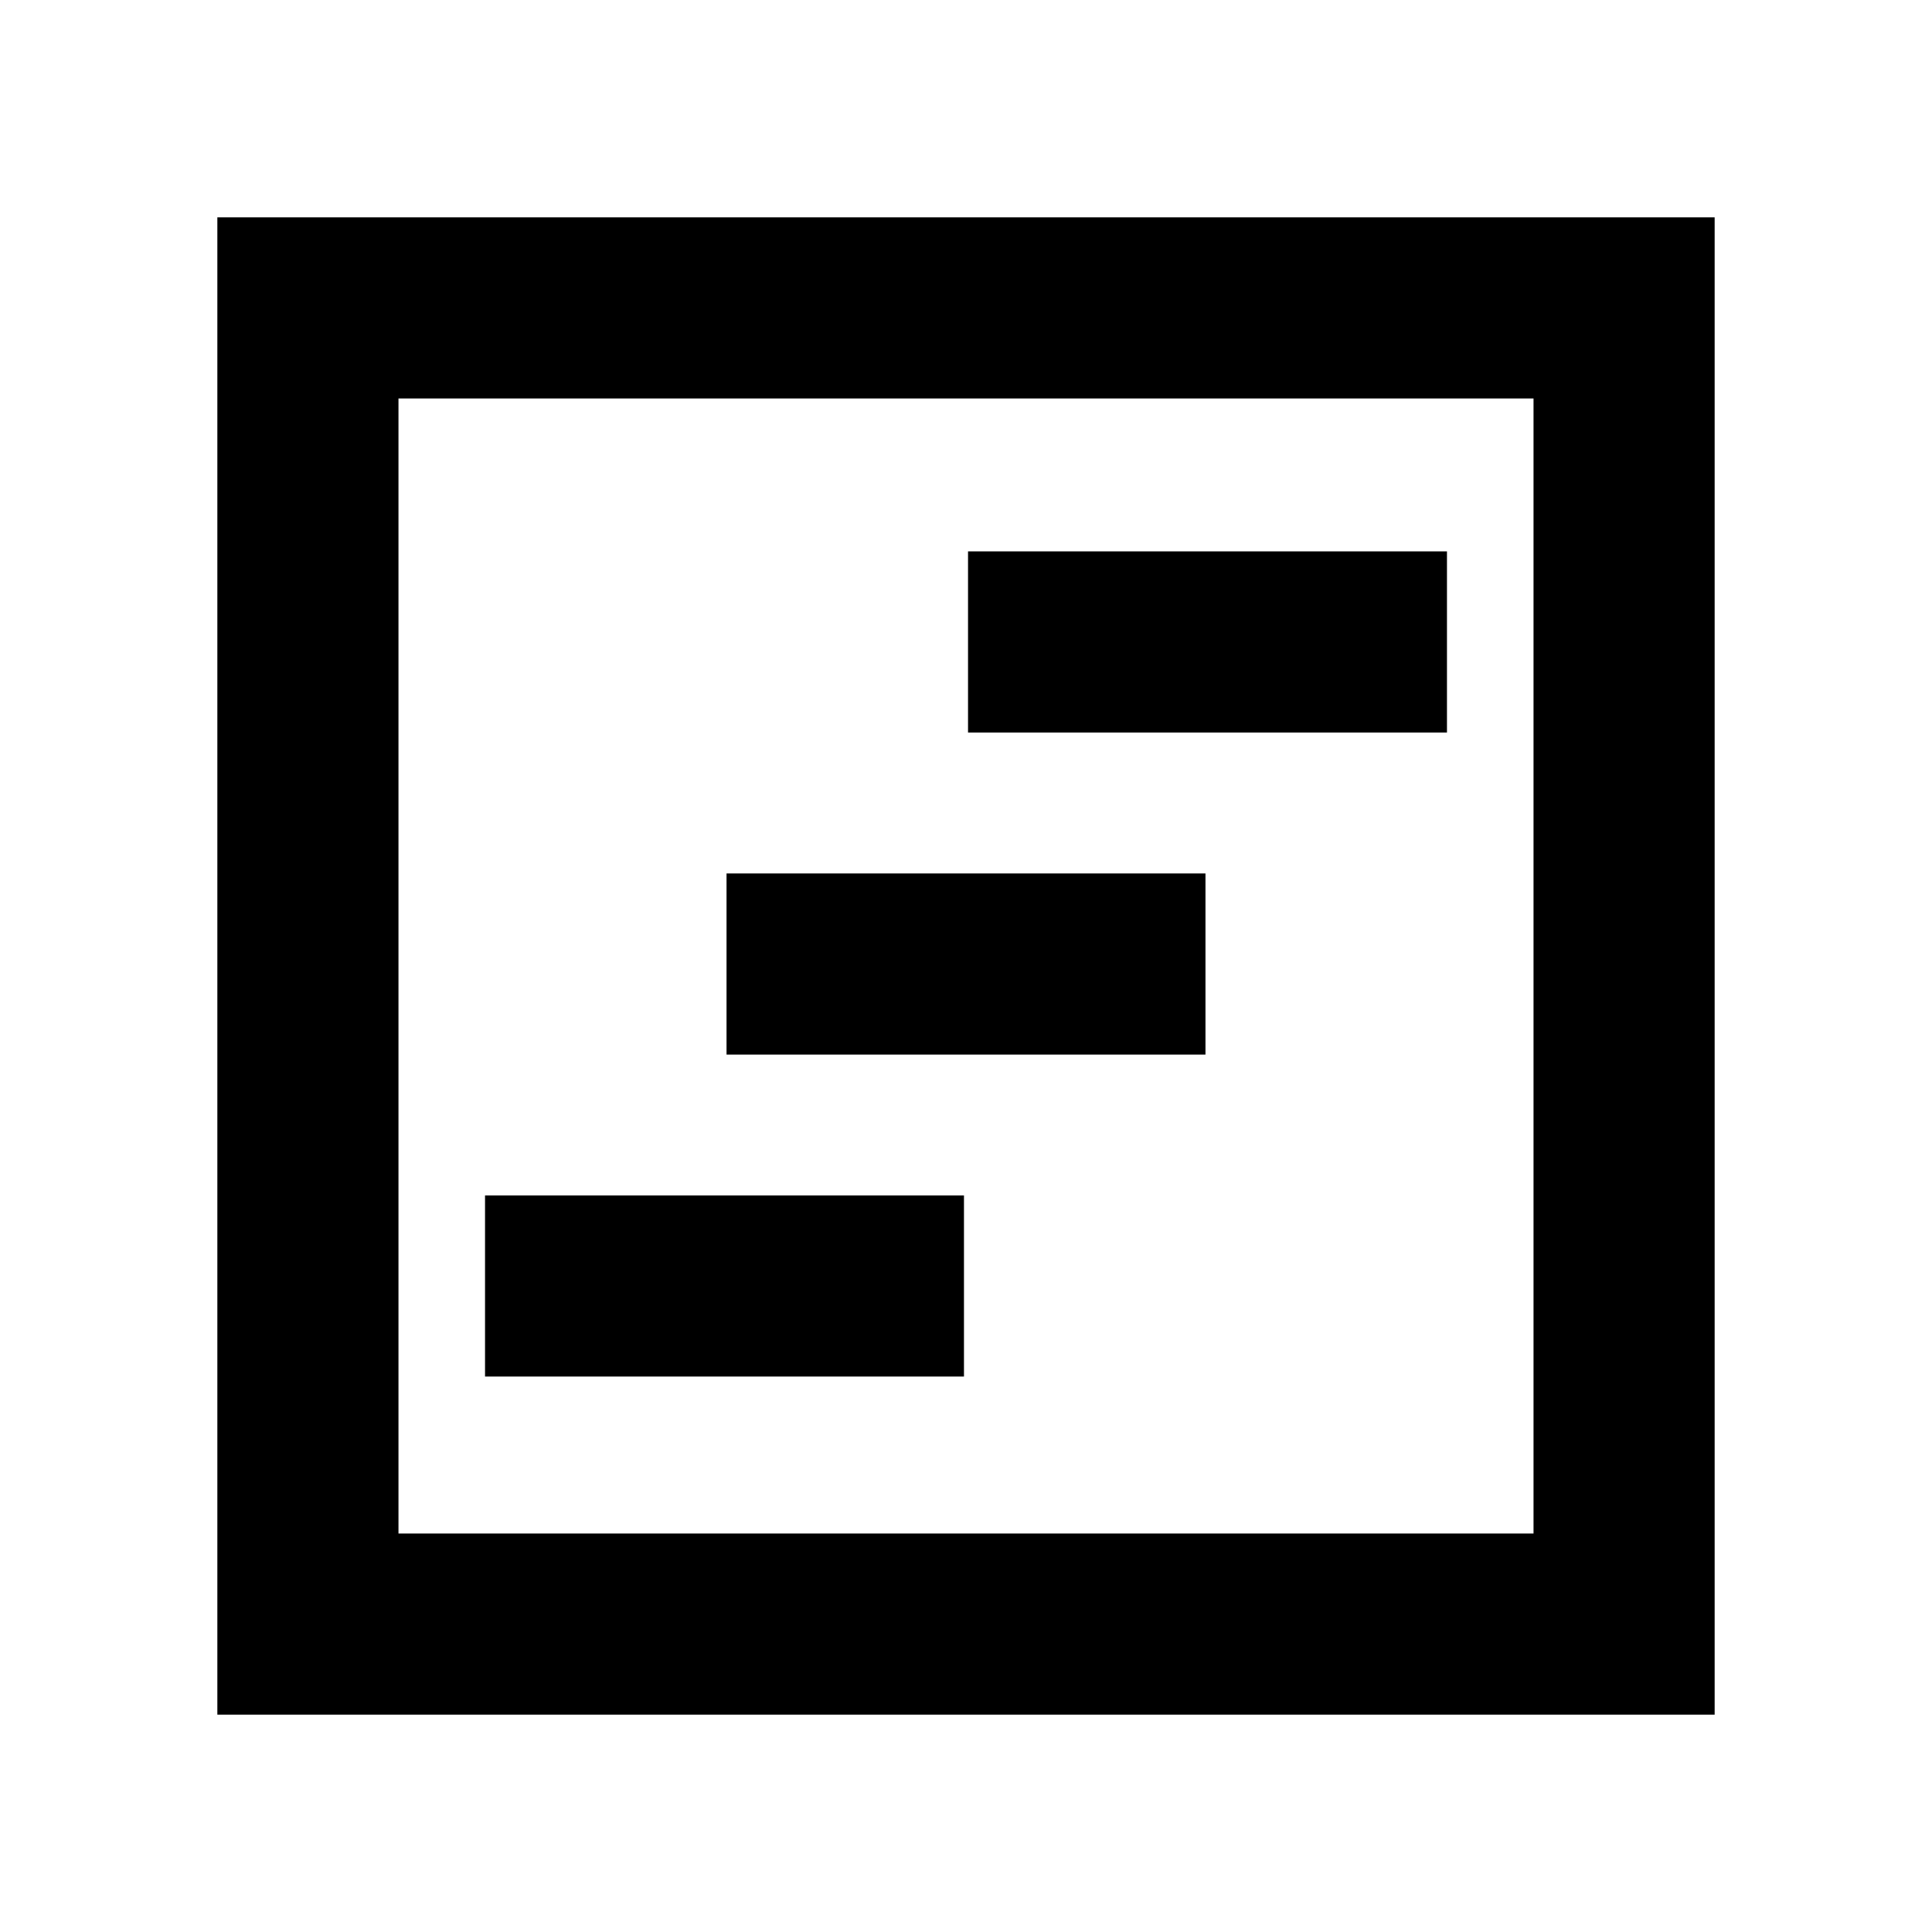 <svg xmlns="http://www.w3.org/2000/svg" height="20" width="20"><path d="M5.021 14.25h4.958v-1.875H5.021Zm5-6.667h4.958V5.708h-4.958Zm-2.5 3.334h4.958V9.042H7.521ZM2.25 17.75V2.25h15.5v15.5Zm1.875-1.875h11.75V4.125H4.125Zm0 0V4.125v11.75Z"/></svg>